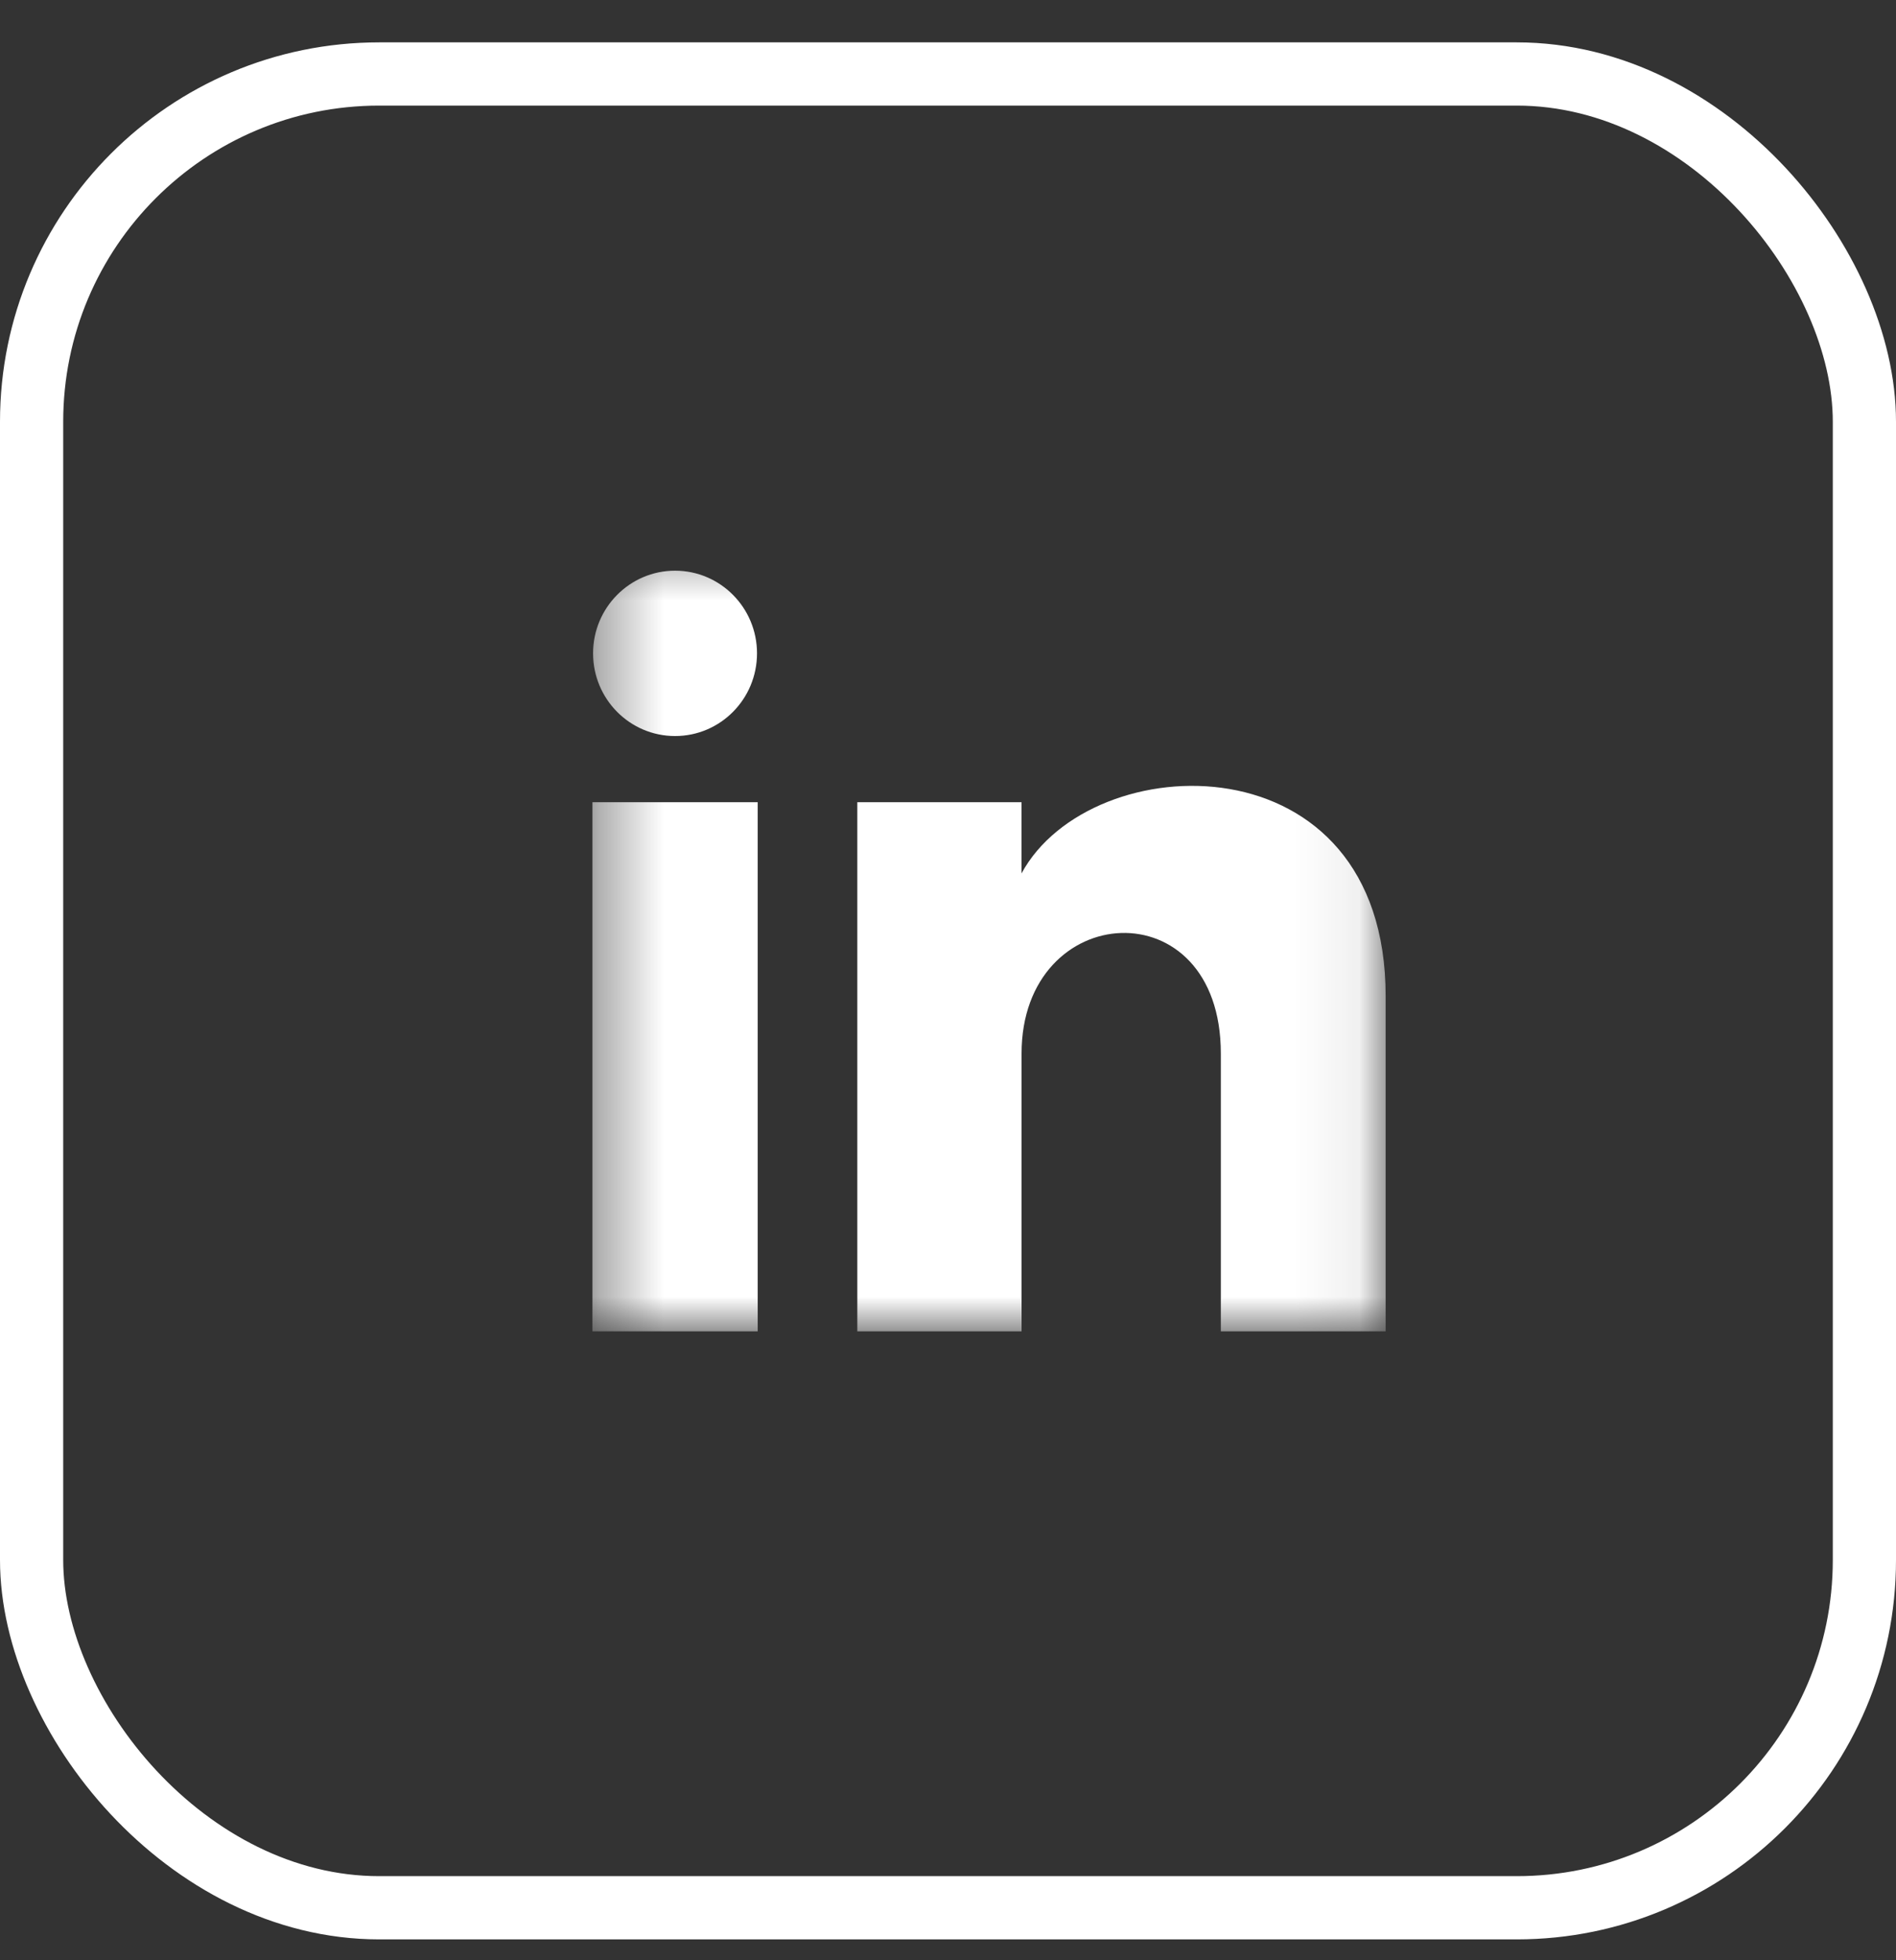 <svg width="30" height="31" viewBox="0 0 30 31" fill="none" xmlns="http://www.w3.org/2000/svg">
<rect x="0" y="0" width="30" height="31" fill="#333333" stroke="none"/>
<g clip-path="url(#clip0_1_1012)">
<mask id="mask0_1_1012" style="mask-type:luminance" maskUnits="userSpaceOnUse" x="9" y="8" width="13" height="14">
<path d="M21.925 8.502H9.374V21.054H21.925V8.502Z" fill="white"/>
</mask>
<g mask="url(#mask0_1_1012)">
<path d="M11.978 10.332C11.978 11.055 11.398 11.64 10.681 11.64C9.965 11.64 9.384 11.055 9.384 10.332C9.384 9.611 9.965 9.025 10.681 9.025C11.398 9.025 11.978 9.611 11.978 10.332ZM11.989 12.686H9.374V21.054H11.989V12.686ZM16.163 12.686H13.565V21.054H16.164V16.661C16.164 14.219 19.317 14.019 19.317 16.661V21.054H21.925V15.755C21.925 11.634 17.259 11.784 16.163 13.813V12.686Z" fill="white"/>
</g>
</g>
<rect x="0.5" y="1.17" width="29" height="29" rx="5.5" stroke="white"/>
<defs>
<clipPath id="clip0_1_1012">
<rect width="28" height="26" fill="white" transform="translate(1 2.67)"/>
</clipPath>
</defs>
</svg>
